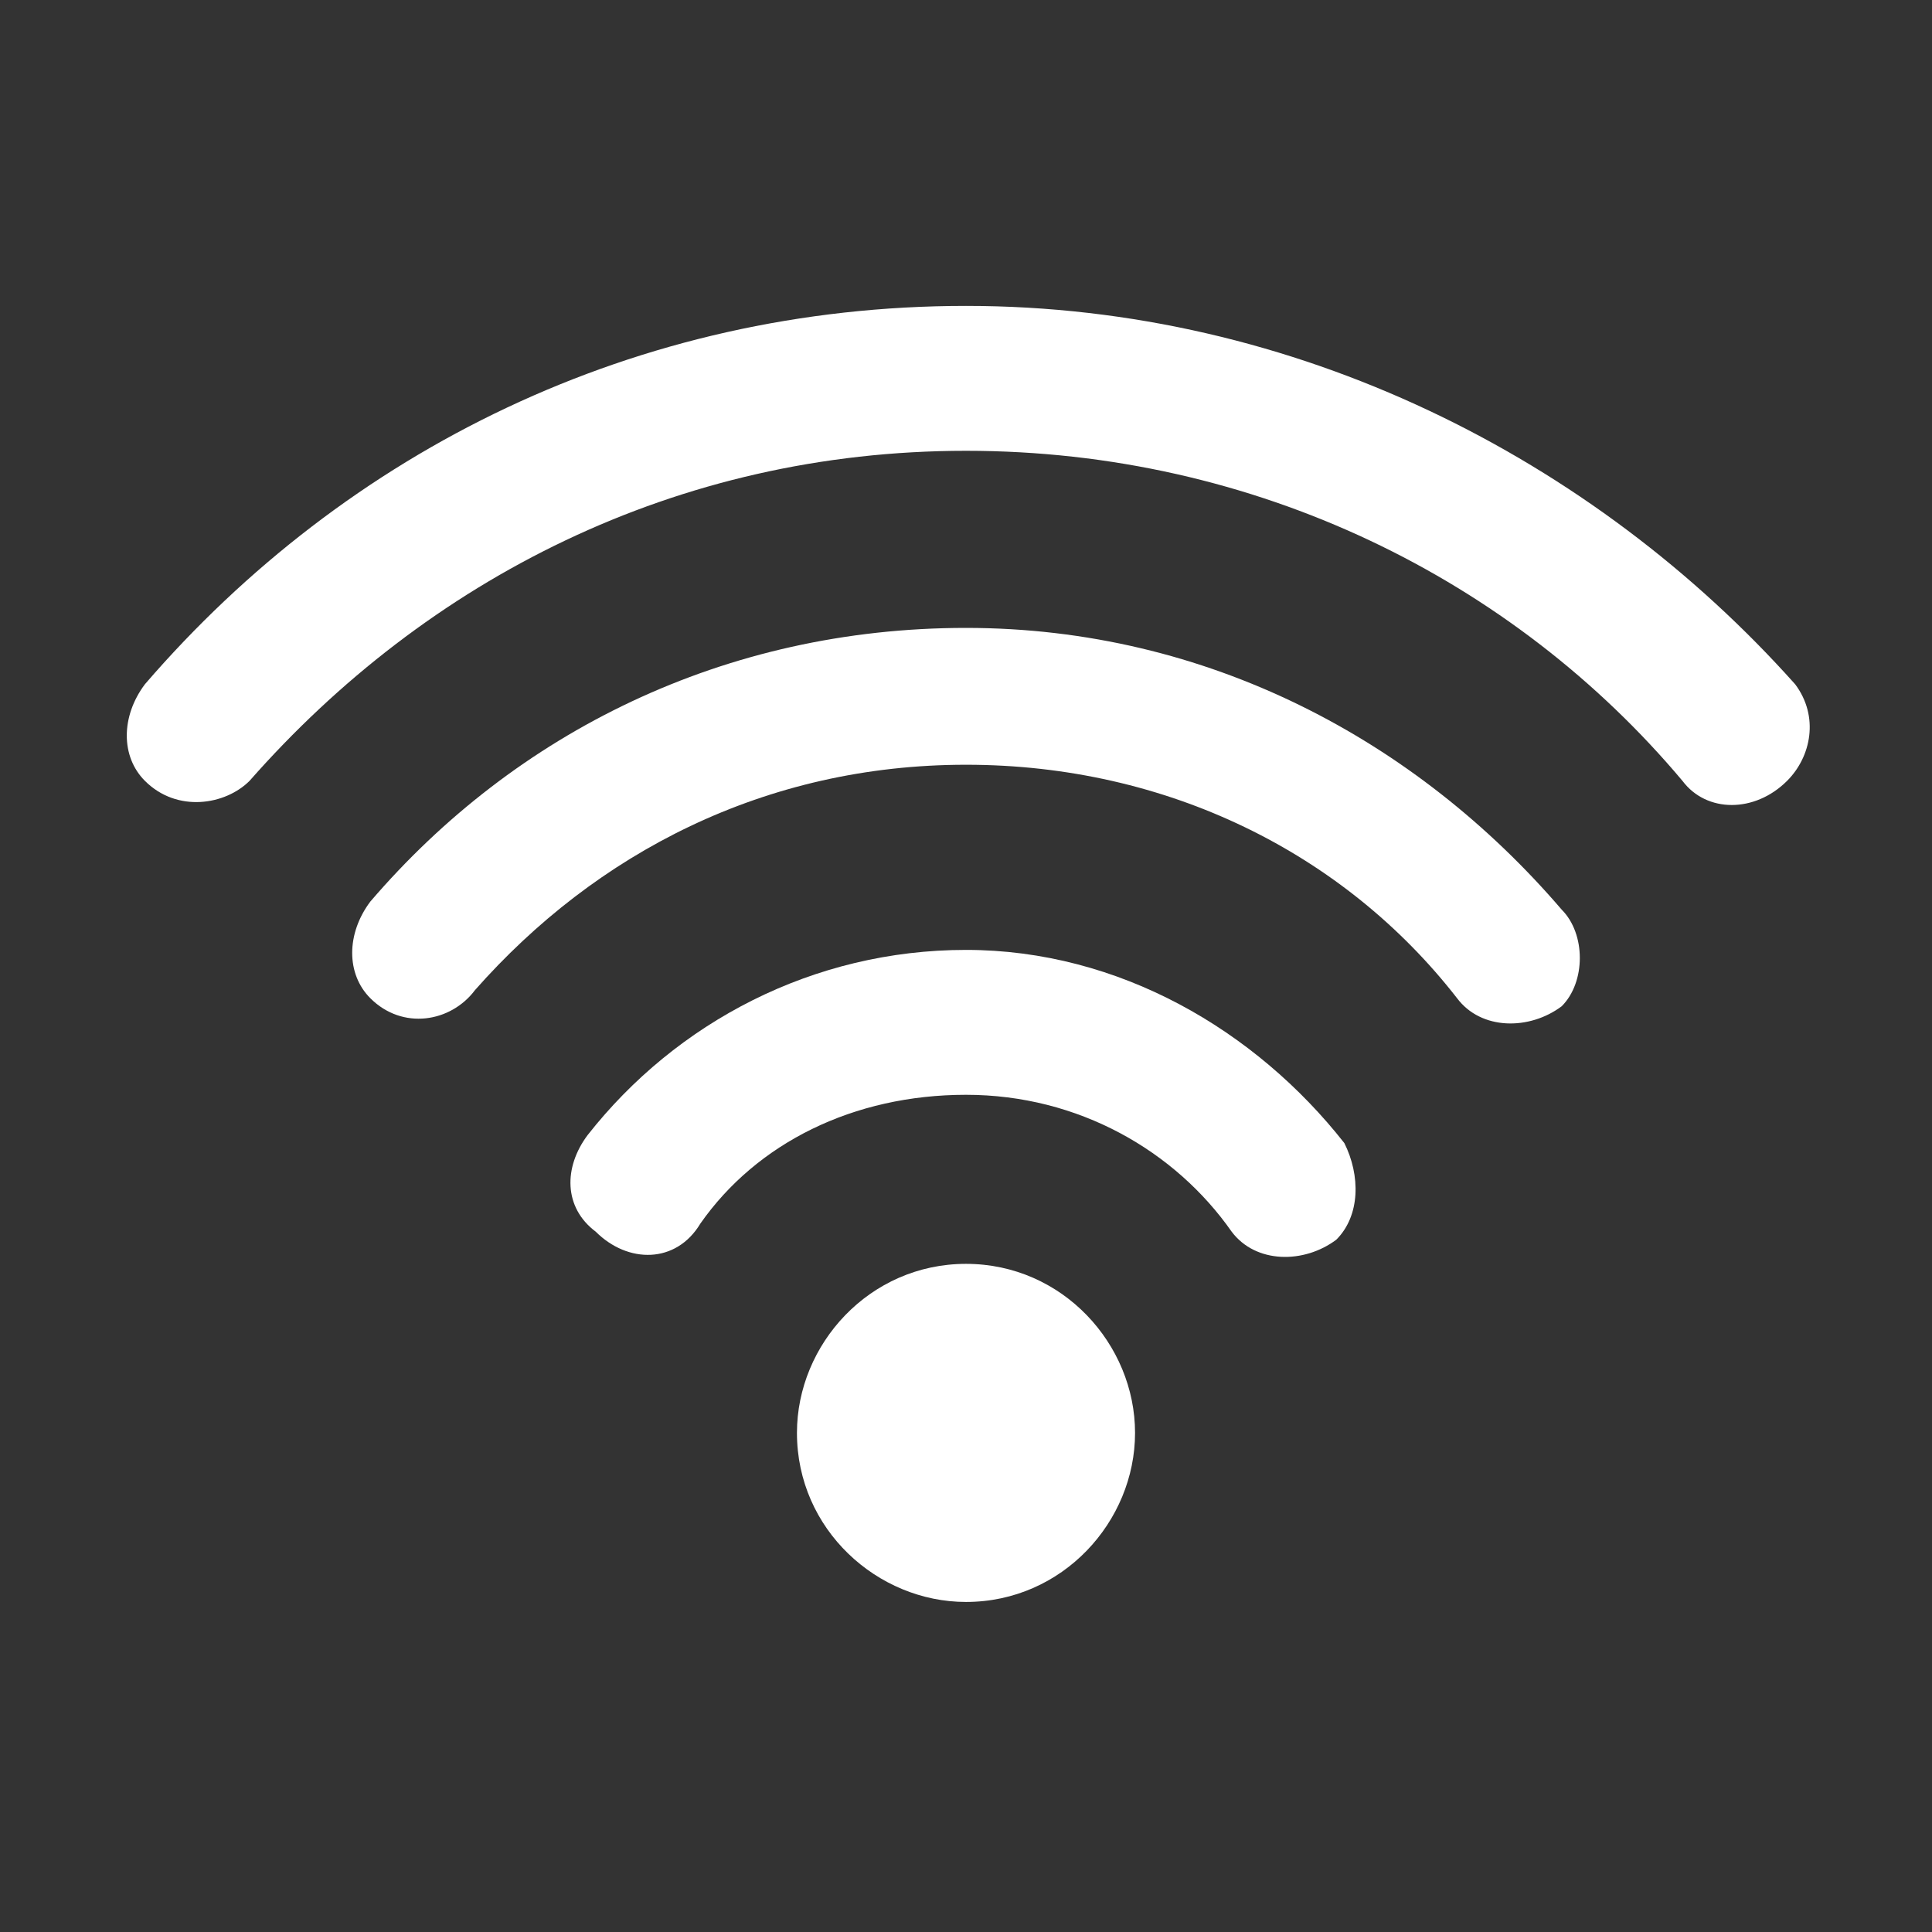 <?xml version="1.0" encoding="utf-8"?>
<!-- Generator: Adobe Illustrator 24.0.2, SVG Export Plug-In . SVG Version: 6.00 Build 0)  -->
<svg version="1.1" id="ic_connect" shape-rendering="geometricPrecision"
	 xmlns="http://www.w3.org/2000/svg" xmlns:xlink="http://www.w3.org/1999/xlink" x="0px" y="0px" viewBox="0 0 24 24"
	 style="enable-background:new 0 0 24 24;" xml:space="preserve">
<rect x="0" y="0" width="24" height="24" fill="#333333" stroke="none"/>
<style type="text/css">
	.st0{fill:none;}
	.st1{fill:#FFFFFF;}
</style>
<path id="Rectangle_4416" class="st0" d="M0,0h24v24H0V0z"/>
<g>
	<path class="st1" d="M12,15.7c-1.2,0-2.1,1-2.1,2.1c0,1.2,1,2.1,2.1,2.1c1.2,0,2.1-1,2.1-2.1C14.1,16.7,13.2,15.7,12,15.7z"/>
	<path class="st1" d="M12,13.6c1.4,0,2.6,0.7,3.3,1.7c0.3,0.4,0.9,0.4,1.3,0.1l0,0c0.3-0.3,0.3-0.8,0.1-1.2
		c-1.1-1.4-2.8-2.4-4.7-2.4s-3.6,0.9-4.7,2.3C7,14.5,7,15,7.4,15.3l0,0c0.4,0.4,1,0.4,1.3-0.1C9.4,14.2,10.6,13.6,12,13.6z"/>
	<path class="st1" d="M12,7.8c-3,0-5.6,1.3-7.4,3.4c-0.3,0.4-0.3,0.9,0,1.2l0,0c0.4,0.4,1,0.3,1.3-0.1c1.5-1.7,3.6-2.8,6.1-2.8
		s4.7,1.1,6.1,2.9c0.3,0.4,0.9,0.4,1.3,0.1l0,0c0.3-0.3,0.3-0.9,0-1.2C17.6,9.2,15,7.8,12,7.8z"/>
	<path class="st1" d="M12,5.6c3.6,0,6.8,1.6,8.9,4.1c0.3,0.4,0.9,0.4,1.3,0l0,0c0.3-0.3,0.4-0.8,0.1-1.2C19.8,5.7,16.1,3.8,12,3.8
		S4.3,5.6,1.8,8.5c-0.3,0.4-0.3,0.9,0,1.2l0,0c0.4,0.4,1,0.3,1.3,0C5.3,7.2,8.4,5.6,12,5.6z"/>
</g>
</svg>
